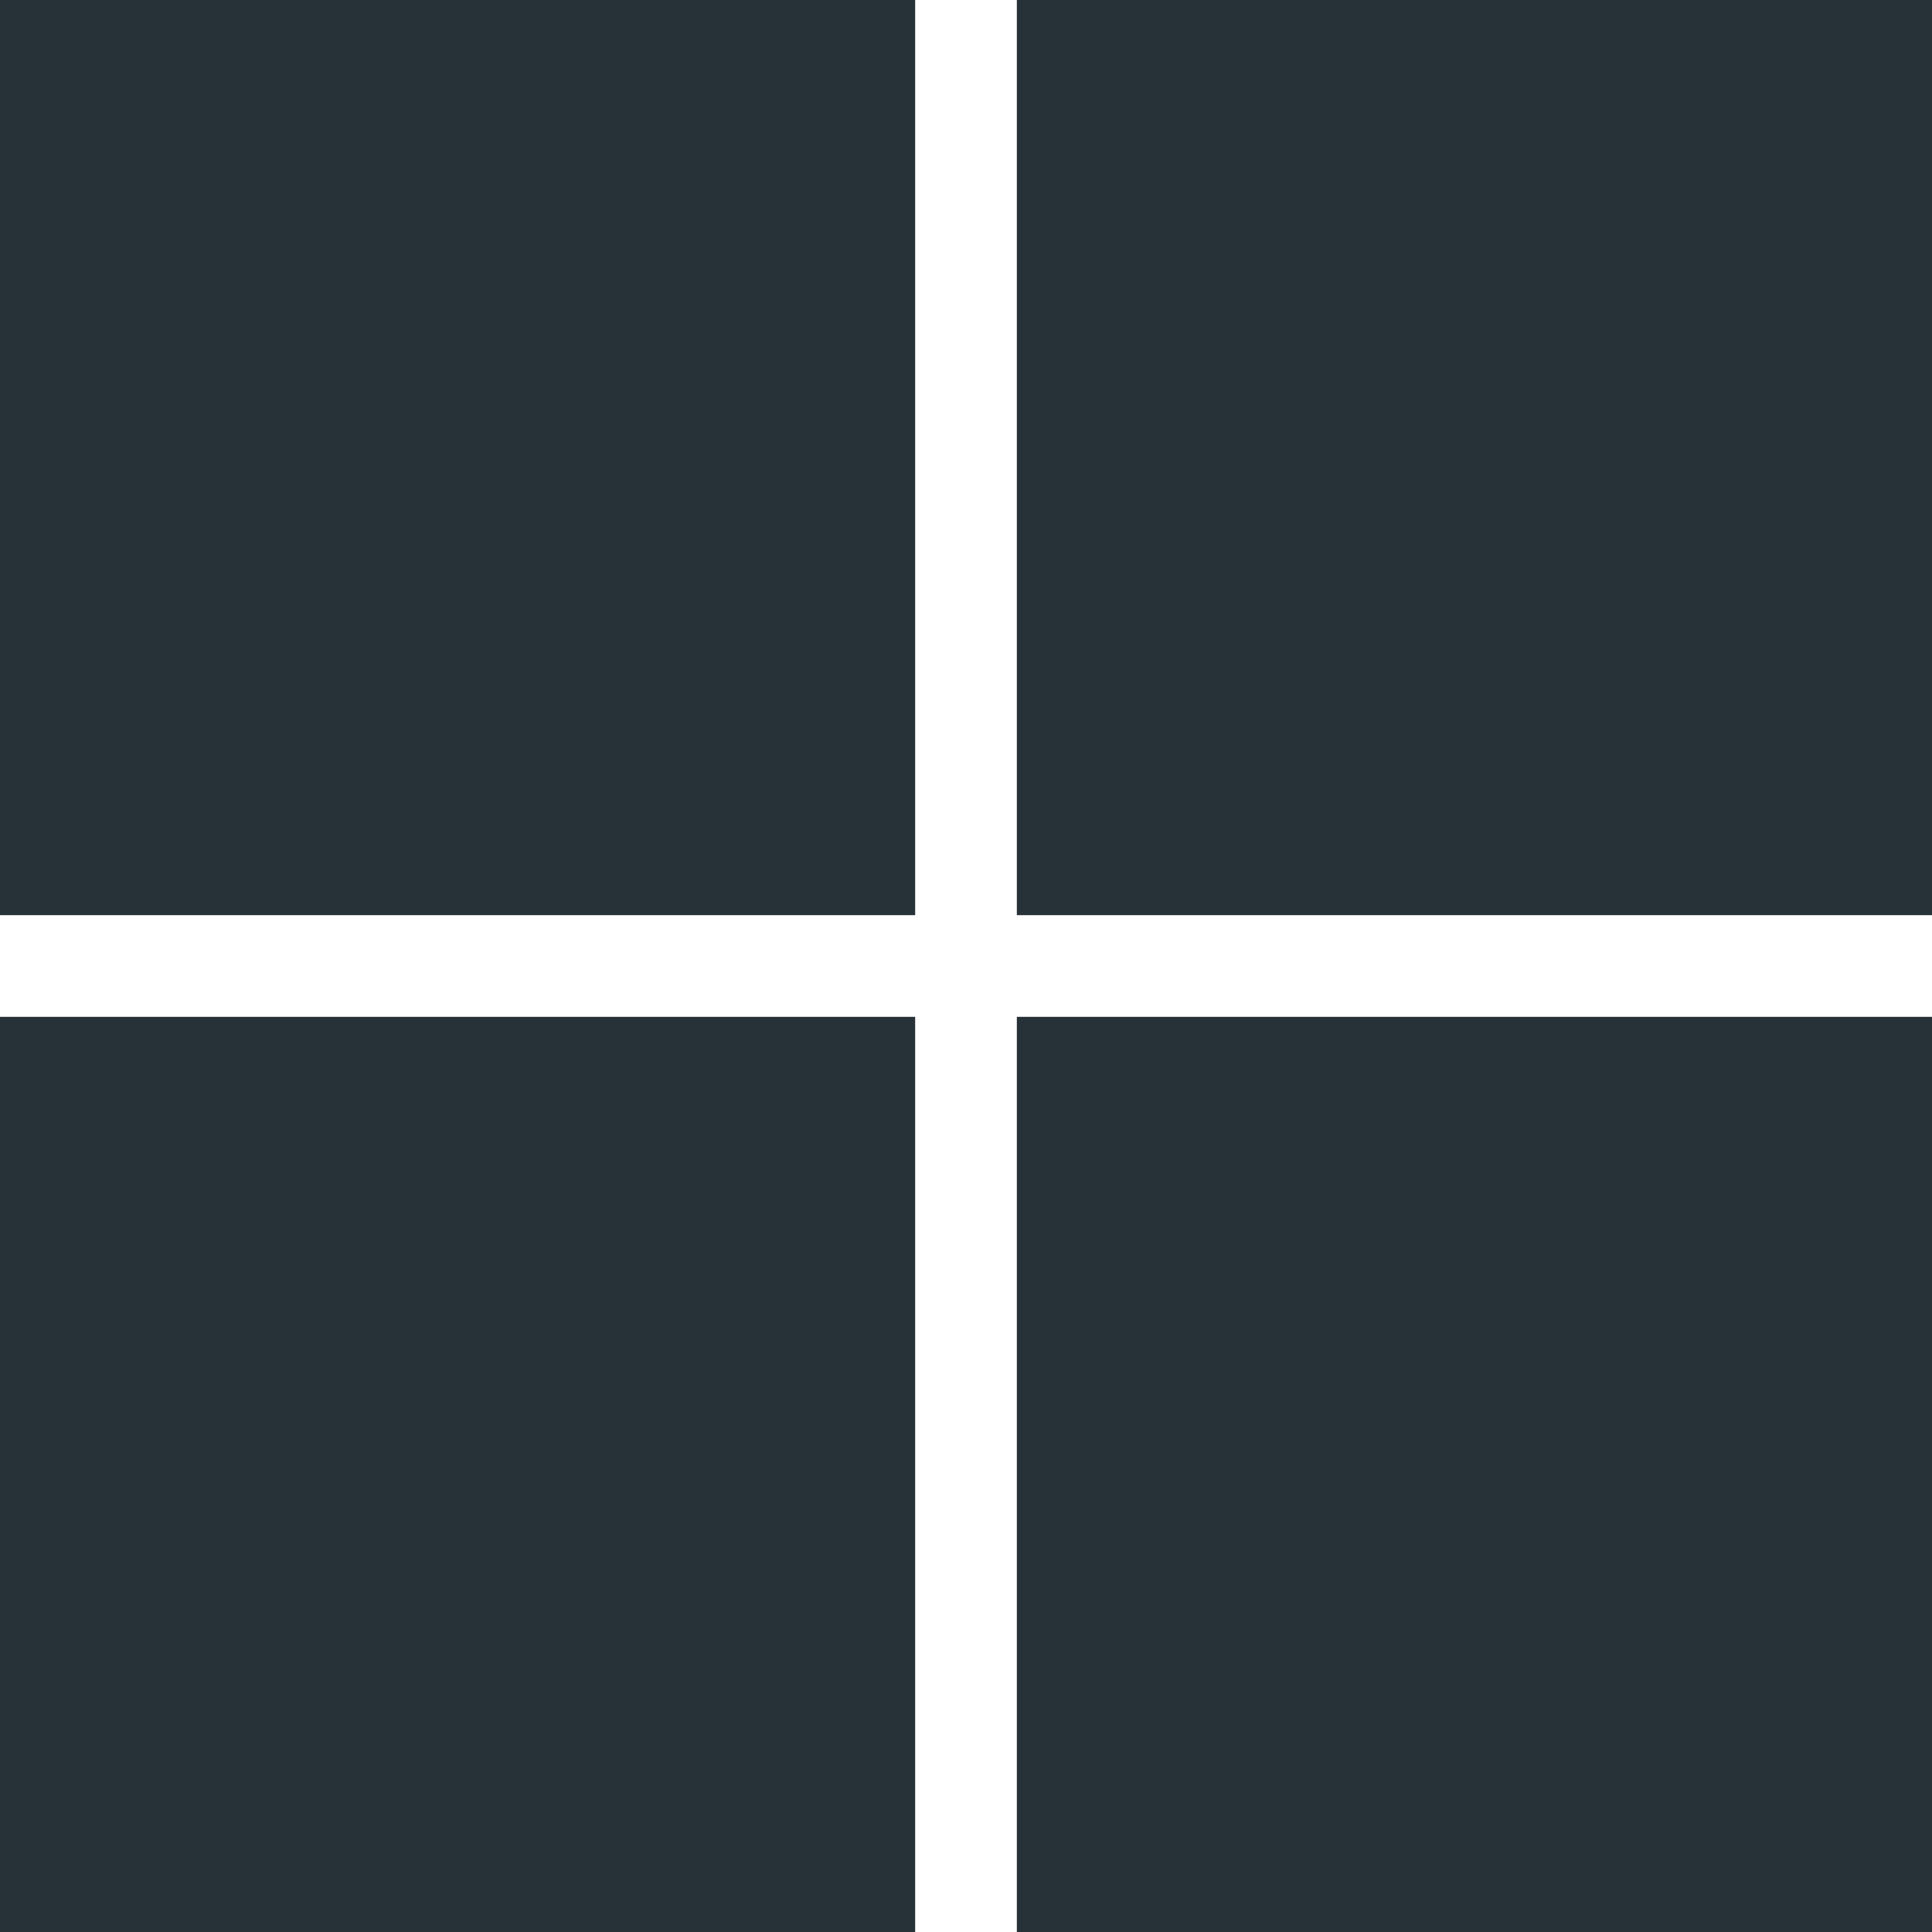 <svg width="19" height="19" viewBox="0 0 19 19" fill="none" xmlns="http://www.w3.org/2000/svg">
<path fill-rule="evenodd" clip-rule="evenodd" d="M9 0H0V9H9V0ZM9 10H0V19H9V10ZM10 0H19V9H10V0ZM19 10H10V19H19V10Z" fill="#263238"/>
</svg>
